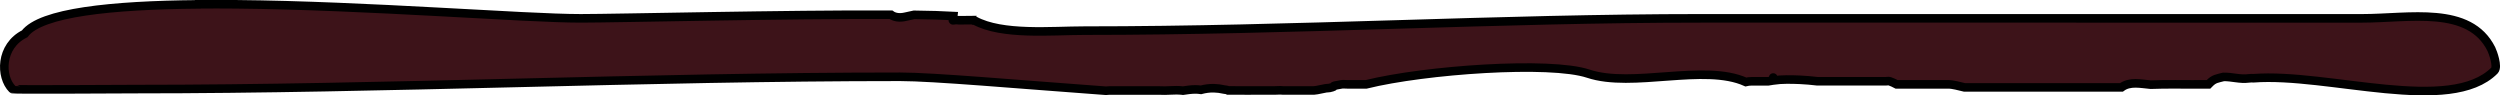 <?xml version="1.0" encoding="UTF-8" standalone="no"?>
<svg
   xmlns:dc="http://purl.org/dc/elements/1.1/"
   xmlns:cc="http://creativecommons.org/ns#"
   xmlns:rdf="http://www.w3.org/1999/02/22-rdf-syntax-ns#"
   xmlns:svg="http://www.w3.org/2000/svg"
   xmlns="http://www.w3.org/2000/svg"
   xmlns:sodipodi="http://sodipodi.sourceforge.net/DTD/sodipodi-0.dtd"
   xmlns:inkscape="http://www.inkscape.org/namespaces/inkscape"
   sodipodi:docname="1_left.svg"
   inkscape:version="1.0 (4035a4fb49, 2020-05-01)"
   id="svg1019"
   version="1.1"
   viewBox="0 0 77.233 2.95"
   height="2.95mm"
   width="77.233mm">
  <defs
     id="defs1013" />
  <sodipodi:namedview
     inkscape:window-maximized="0"
     inkscape:window-y="0"
     inkscape:window-x="160"
     inkscape:window-height="1019"
     inkscape:window-width="1635"
     showgrid="false"
     inkscape:document-rotation="0"
     inkscape:current-layer="layer1"
     inkscape:document-units="mm"
     inkscape:cy="534.14863"
     inkscape:cx="380.23858"
     inkscape:zoom="0.35"
     inkscape:pageshadow="2"
     inkscape:pageopacity="0.0"
     borderopacity="1.0"
     bordercolor="#666666"
     pagecolor="#ffffff"
     id="base" />
  <g
     transform="translate(-5.229,-6.84)"
     id="layer1"
     inkscape:groupmode="layer"
     inkscape:label="Calque 1">
    <path
       d="m 11.342,6.975 c -2.673,0.025 -4.851,0.249 -5.35,0.909 -0.765,0.383 -0.758,1.33 -0.38,1.708 0.024,0.024 3.271,0 3.796,0 7.74,0 15.724,-0.38 23.629,-0.38 1.026,0 3.662,0.235 6.355,0.431 0.033,-0.004 0.069,-0.007 0.106,-0.007 h 1.547 c 0.23,0.016 0.465,-0.024 0.694,0 0.011,10e-4 0.021,0.004 0.032,0.005 0.128,-0.02 0.258,-0.038 0.386,-0.039 0.058,-2.6e-4 0.116,0.005 0.173,0.013 0.13,-0.034 0.262,-0.053 0.398,-0.05 0.105,0.002 0.211,0.016 0.319,0.041 0.039,0.009 0.096,0.007 0.125,0.028 0.171,1.7e-4 0.342,6.1e-4 0.513,5.3e-4 0.004,7.2e-4 0.002,3.5e-4 0.006,0.001 0.118,6.6e-4 0.291,-0.001 0.311,-0.001 0.203,0.002 0.405,3.7e-4 0.608,0 0.083,-1.5e-4 0.166,-0.011 0.248,-5.3e-4 7.94e-4,10e-5 0.001,4.3e-4 0.002,5.3e-4 h 0.959 c 0.112,-0.009 0.008,8.2e-4 0.373,-0.068 0.035,-0.007 0.072,-10e-4 0.107,-0.009 0.306,-0.069 -0.081,-0.038 0.376,-0.112 0.028,-0.005 0.057,-0.004 0.085,-0.003 0.029,10e-4 0.057,0.003 0.086,0.003 h 0.59 c 1.816,-0.45 5.681,-0.722 6.859,-0.33 1.37,0.457 3.584,-0.322 4.868,0.257 0.054,-0.013 0.113,-0.021 0.18,-0.021 h 0.51 c 0.05,-0.009 0.099,-0.019 0.149,-0.026 0.002,-0.039 0.005,-0.084 0.006,-0.091 0.003,-0.013 0.003,0.032 0.003,0.089 0.272,-0.036 0.554,-0.03 0.822,-0.019 0.182,0.008 0.363,0.025 0.543,0.046 h 0.637 0.618 0.852 c 0.021,0 0.043,-0.004 0.064,-0.005 0.021,-0.002 0.043,-10e-4 0.063,0.005 0.073,0.023 0.141,0.06 0.21,0.095 h 0.939 0.639 c 0.177,-0.002 0.347,0.057 0.519,0.094 h 1.213 1.145 c 0.475,0 0.949,0 1.424,0 0.29,0 0.581,-10e-6 0.871,0 0.066,0 0.132,-10e-6 0.197,0 0.258,-0.194 0.598,-0.11 0.904,-0.084 0.253,-0.008 0.505,-0.014 0.758,-0.011 0.343,0.004 0.686,0.002 1.029,10e-4 0.006,-0.006 0.016,-0.017 0.021,-0.022 0.148,-0.157 0.246,-0.155 0.442,-0.208 0.261,-0.006 0.513,0.082 0.775,0.046 0.056,-0.008 0.107,-0.008 0.154,-0.005 2.308,-0.172 6.071,1.132 7.439,-0.236 0.118,-0.118 -0.05,-0.575 -0.095,-0.665 -0.677,-1.355 -2.539,-0.949 -3.986,-0.949 H 57.805 c -6.301,0 -12.57,0.38 -19.074,0.38 -1.018,0 -2.542,0.153 -3.394,-0.312 -0.027,0.006 -0.051,0.008 -0.053,-0.013 -0.187,0.002 -0.493,0.007 -0.496,-10e-4 -0.022,-1.2e-4 -0.04,2e-5 -0.057,0 -0.022,-2e-5 -0.069,0.022 -0.067,0 0.004,-0.042 0.009,-0.085 0.014,-0.127 -0.302,-0.018 -0.717,-0.029 -1.21,-0.036 -0.085,0.018 -0.171,0.035 -0.256,0.056 -0.203,0.05 -0.36,0.015 -0.459,-0.059 -3.196,-0.015 -8.487,0.112 -9.584,0.112 -1.752,0 -6.555,-0.395 -10.654,-0.434 -0.399,-0.004 -0.79,-0.004 -1.172,-5.3e-4 z"
       style="fill:#3d1319;fill-opacity:1;stroke:#000000;stroke-width:0.265px;stroke-linecap:butt;stroke-linejoin:miter;stroke-opacity:1"
       id="path1033" />
  </g>
</svg>
